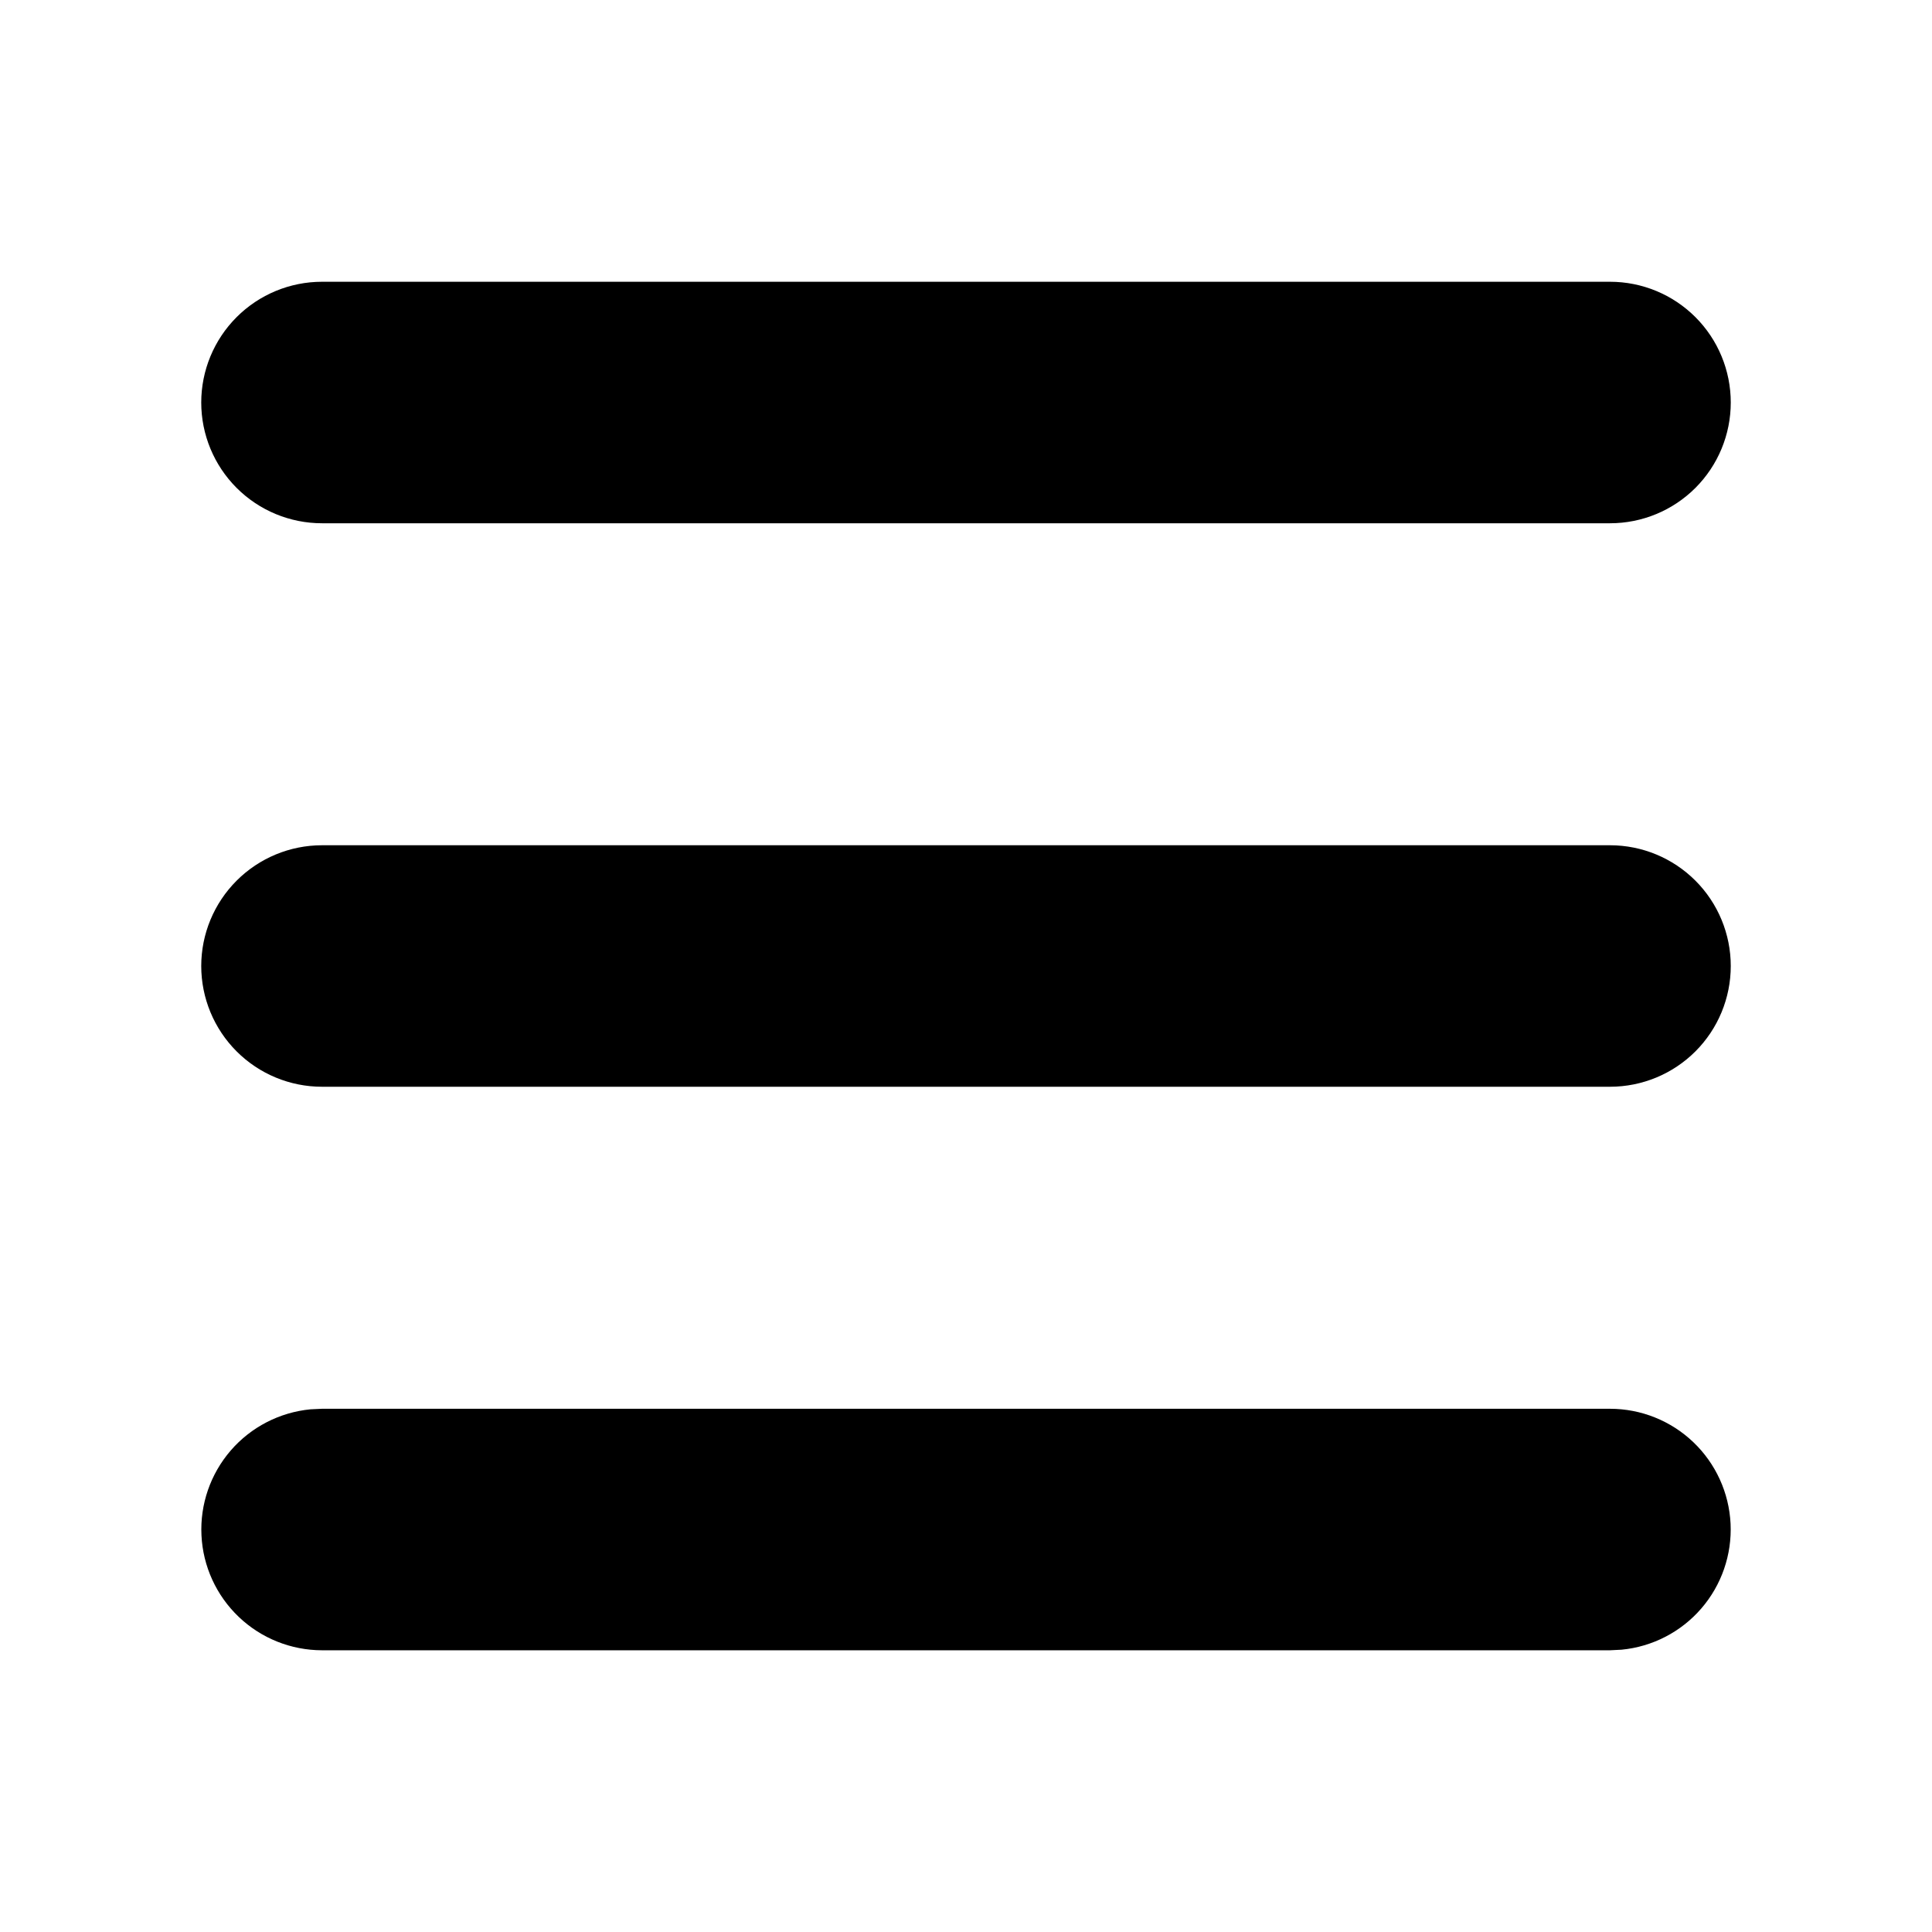 <svg width="50" height="50" viewBox="0 0 50 50" fill="none" xmlns="http://www.w3.org/2000/svg">
<g id="mingcute:menu-fill" clip-path="url(#clip0_516_2)">
<g id="Group">
<path id="Vector" d="M41.667 36.459C42.469 36.459 43.241 36.768 43.822 37.322C44.403 37.876 44.748 38.632 44.787 39.434C44.825 40.235 44.554 41.021 44.029 41.628C43.504 42.235 42.766 42.617 41.967 42.694L41.667 42.709H8.334C7.531 42.708 6.759 42.399 6.179 41.845C5.598 41.291 5.252 40.535 5.214 39.734C5.175 38.932 5.446 38.147 5.971 37.539C6.496 36.932 7.235 36.551 8.034 36.473L8.334 36.459H41.667ZM41.667 21.875C42.496 21.875 43.291 22.205 43.877 22.791C44.463 23.377 44.792 24.172 44.792 25C44.792 25.829 44.463 26.624 43.877 27.21C43.291 27.796 42.496 28.125 41.667 28.125H8.334C7.505 28.125 6.71 27.796 6.124 27.21C5.538 26.624 5.208 25.829 5.208 25C5.208 24.172 5.538 23.377 6.124 22.791C6.71 22.205 7.505 21.875 8.334 21.875H41.667ZM41.667 7.292C42.496 7.292 43.291 7.621 43.877 8.207C44.463 8.793 44.792 9.588 44.792 10.417C44.792 11.246 44.463 12.041 43.877 12.627C43.291 13.213 42.496 13.542 41.667 13.542H8.334C7.505 13.542 6.71 13.213 6.124 12.627C5.538 12.041 5.208 11.246 5.208 10.417C5.208 9.588 5.538 8.793 6.124 8.207C6.71 7.621 7.505 7.292 8.334 7.292H41.667Z" fill="black"/>
</g>
</g>
<defs>
<clipPath id="clip0_516_2">
<rect width="50" height="50" fill="white"/>
</clipPath>
</defs>
</svg>
